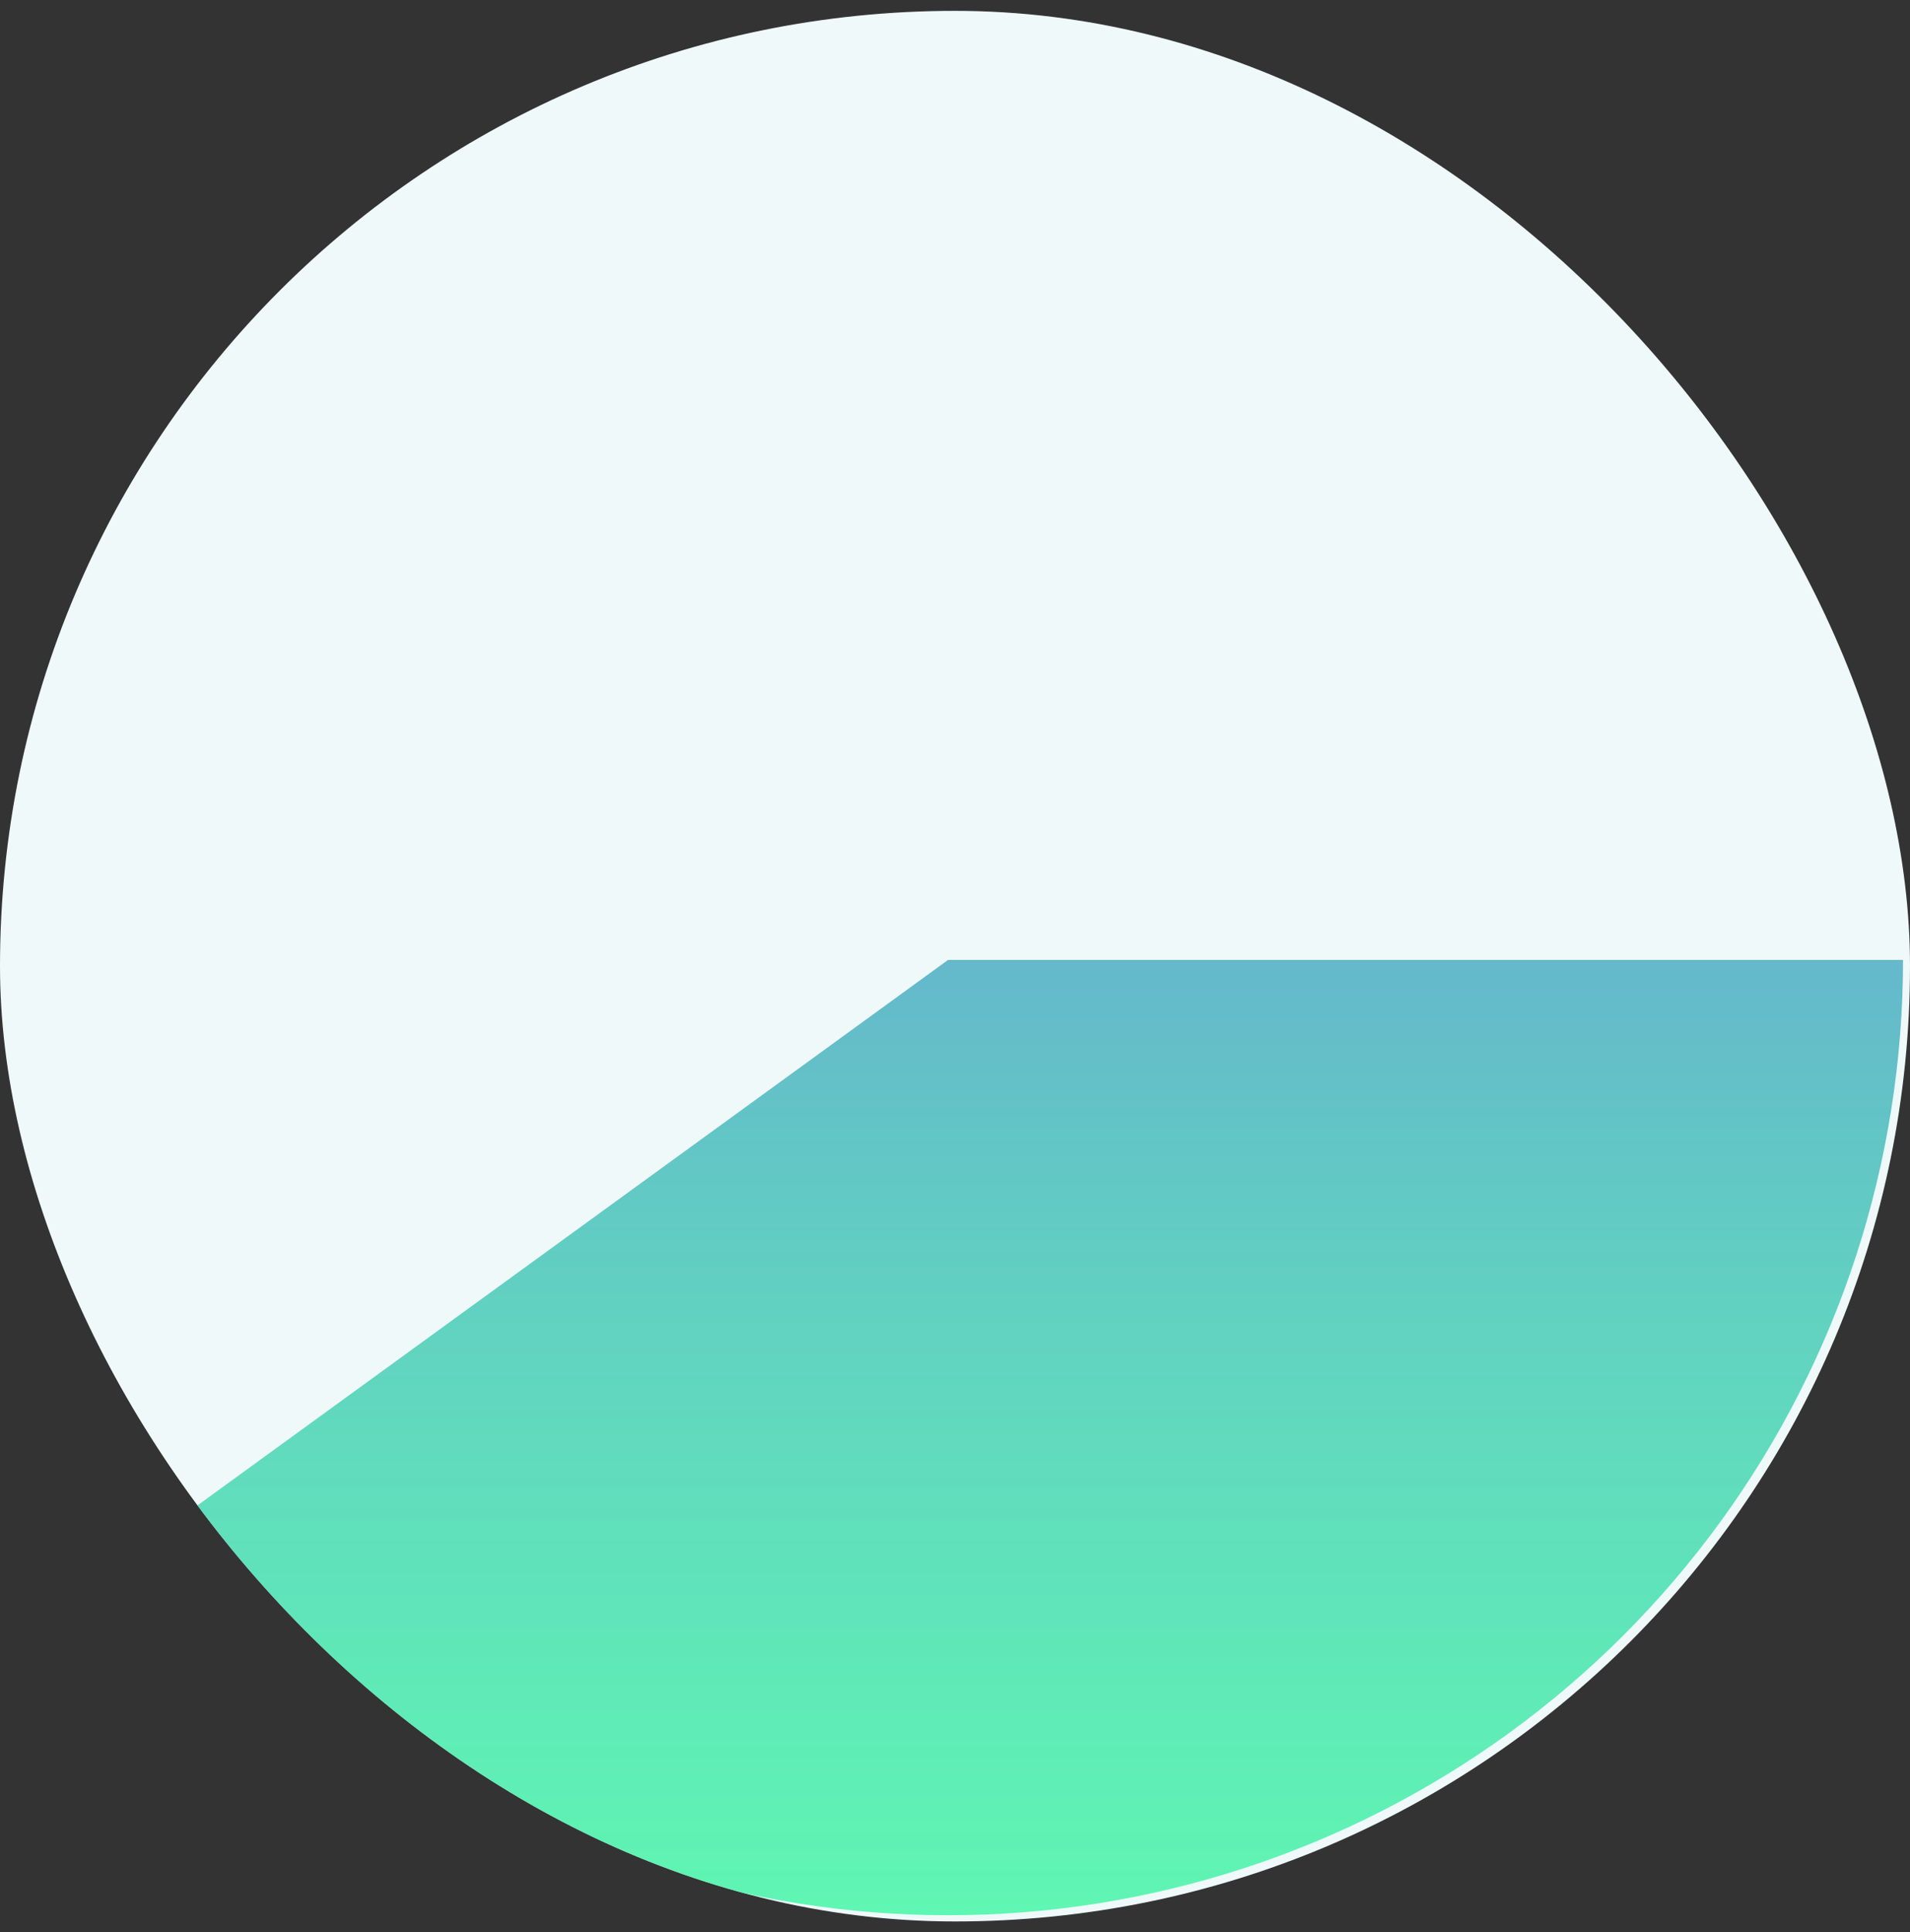 <svg width="88" height="89" viewBox="0 0 88 89" fill="none" xmlns="http://www.w3.org/2000/svg">
<rect x="0" y="0" width="88" height="89" fill="#333333" stroke="none"/>
<g clip-path="url(#clip0_8214_16171)">
<rect y="0.5" width="88" height="88" rx="44" fill="#EFF9FA"/>
<path d="M87.679 44.214C87.679 53.506 84.738 62.559 79.276 70.076C73.814 77.594 66.113 83.189 57.276 86.06C48.439 88.932 38.92 88.932 30.082 86.06C21.245 83.189 13.544 77.594 8.082 70.076L43.679 44.214H87.679Z" fill="url(#paint0_linear_8214_16171)"/>
</g>
<defs>
<linearGradient id="paint0_linear_8214_16171" x1="43.679" y1="0.214" x2="43.679" y2="88.214" gradientUnits="userSpaceOnUse">
<stop stop-color="#7367F0"/>
<stop offset="1" stop-color="#2AF598" stop-opacity="0.73"/>
</linearGradient>
<clipPath id="clip0_8214_16171">
<rect y="0.5" width="88" height="88" rx="44" fill="white"/>
</clipPath>
</defs>
</svg>
